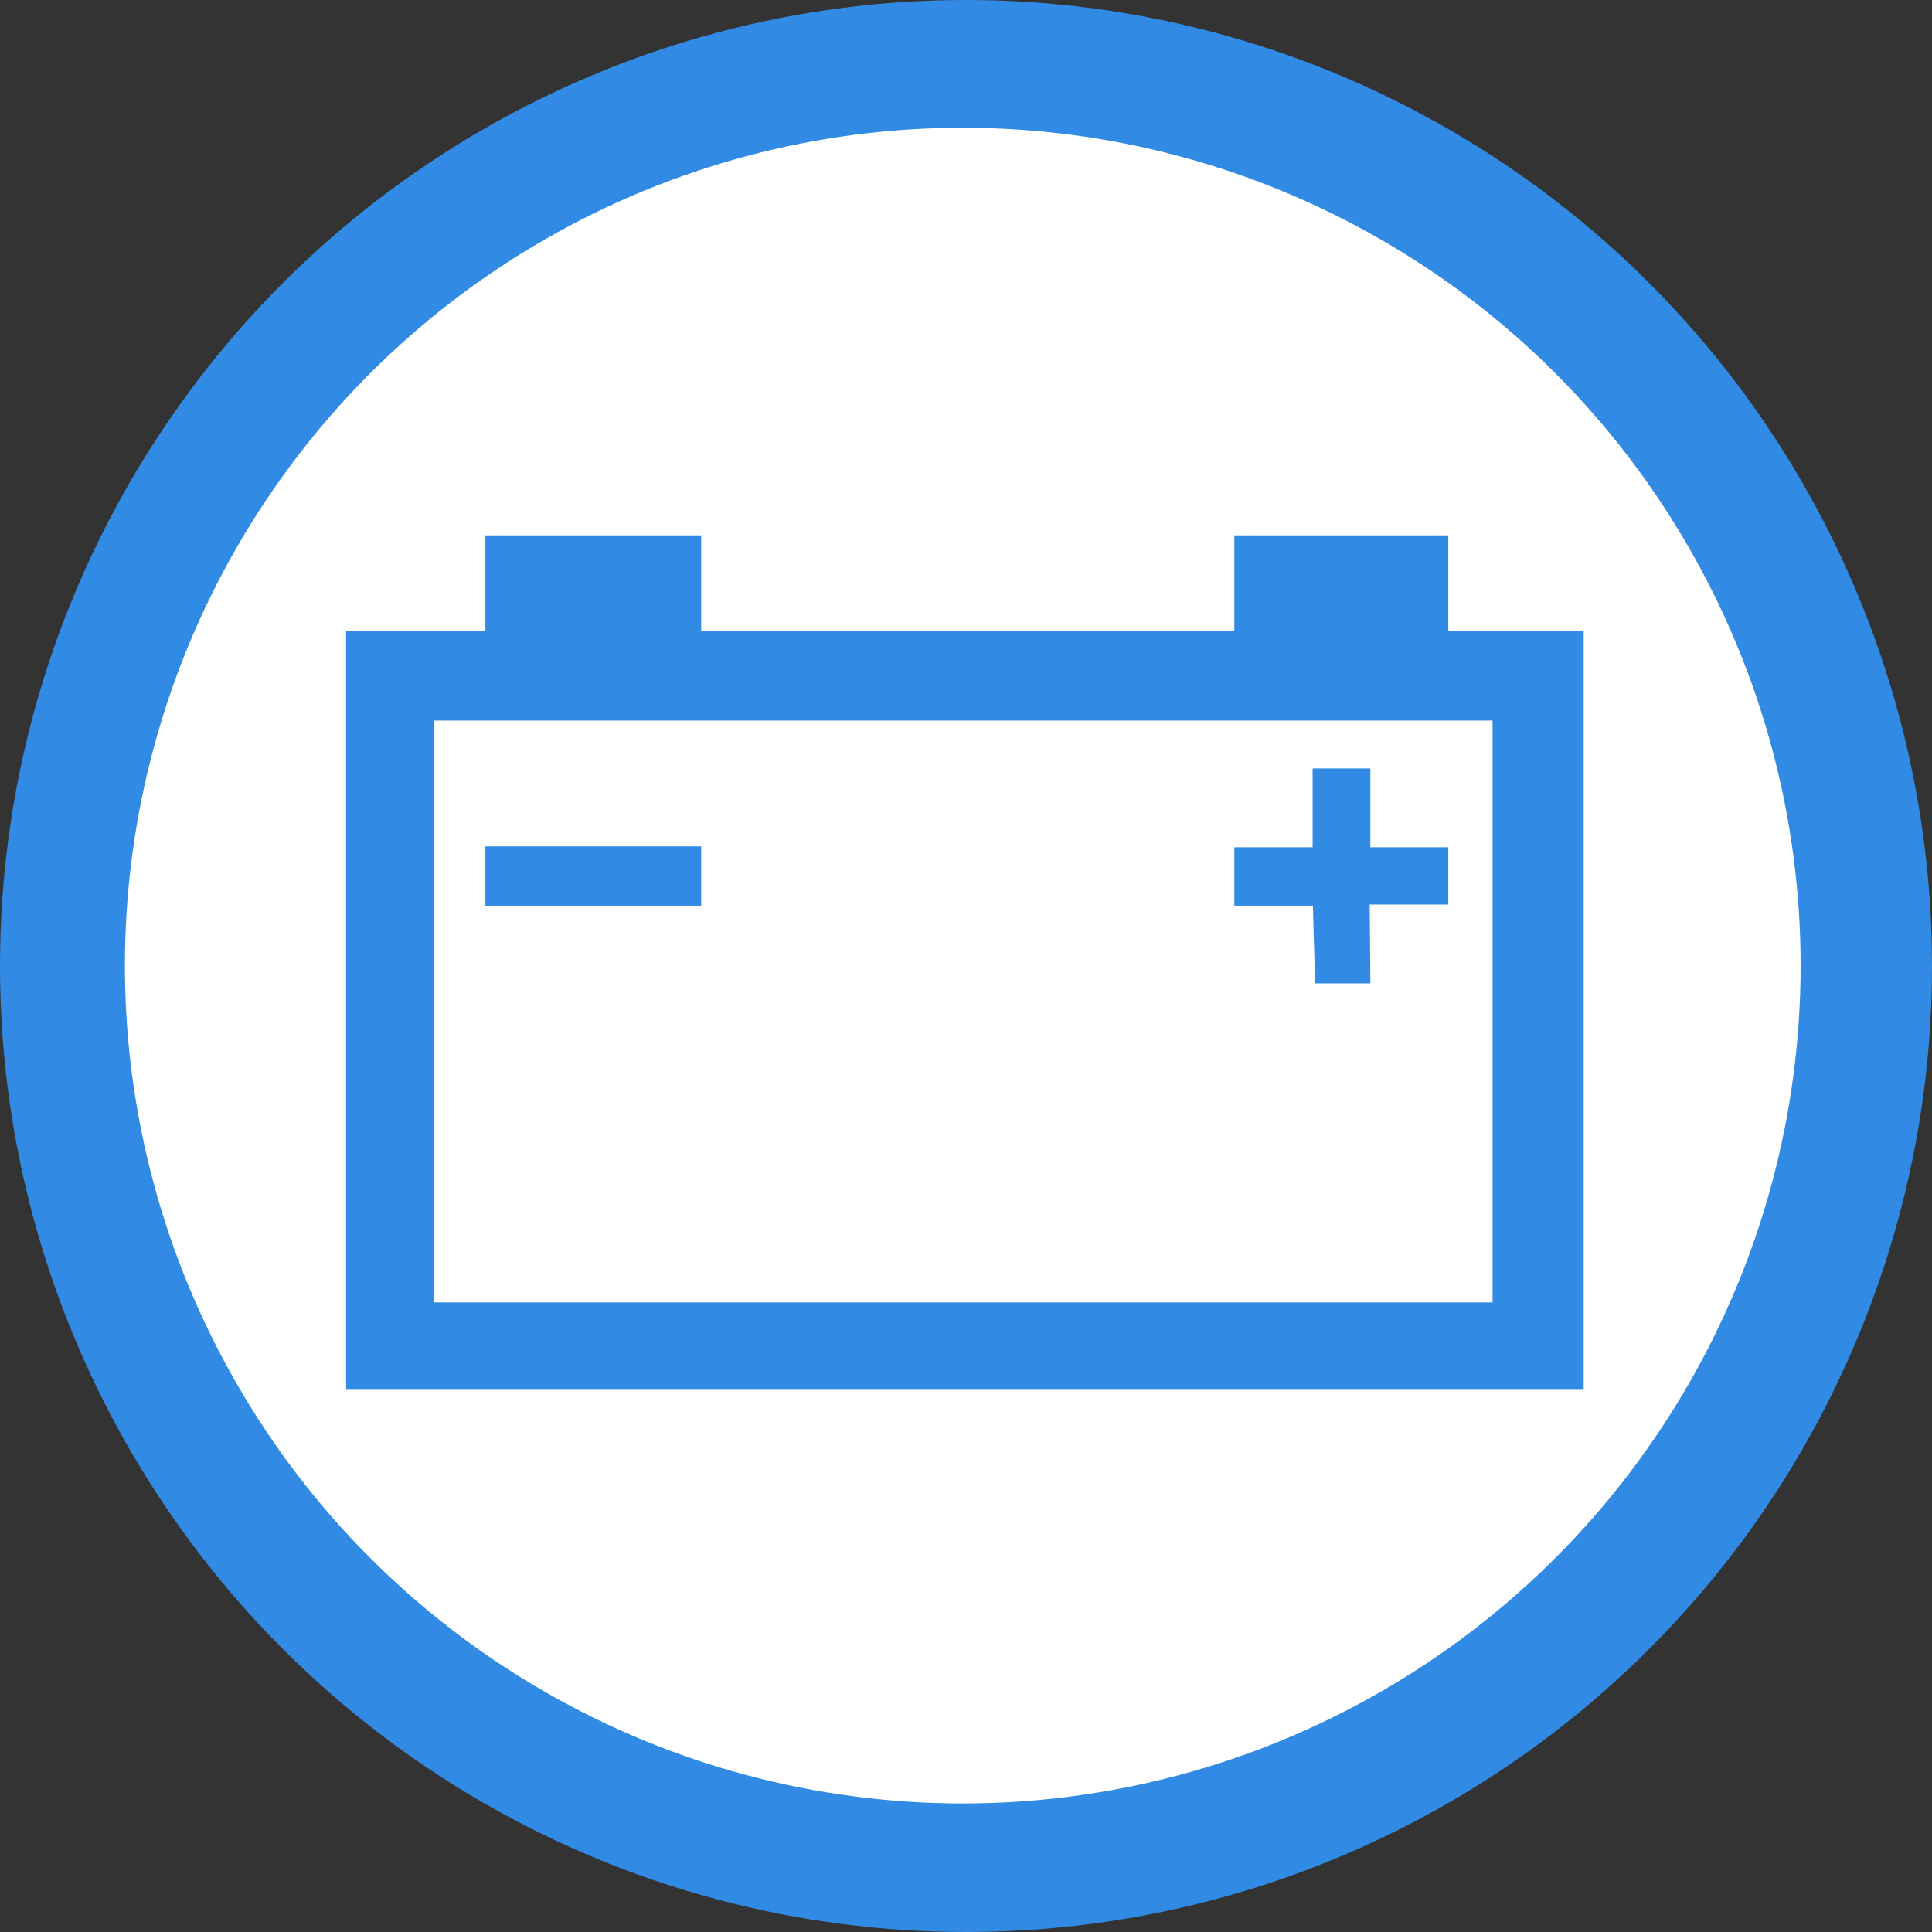 <?xml version="1.0" encoding="UTF-8"?>
<svg id="_图层_2" data-name="图层 2" xmlns="http://www.w3.org/2000/svg" viewBox="0 0 149.26 149.26">
  <rect x="0" y="0" width="149.26" height="149.26" fill="#333333" stroke="none"/>
  <defs>
    <style>
      .cls-1 {
        fill: #318be4;
      }

      .cls-2 {
        fill: #fff;
      }
    </style>
  </defs>
  <g id="_图层_1-2" data-name="图层 1">
    <g>
      <circle class="cls-1" cx="74.63" cy="74.63" r="74.63"/>
      <circle class="cls-2" cx="74.38" cy="74.6" r="64.73"/>
      <polygon class="cls-1" points="26.74 48.73 37.5 48.73 37.5 41.36 54.17 41.36 54.17 48.73 95.36 48.73 95.36 41.36 111.89 41.36 111.89 48.73 122.35 48.73 122.35 107.37 26.74 107.37 26.74 48.73"/>
      <rect class="cls-2" x="33.53" y="55.67" width="81.78" height="44.95"/>
      <polyline class="cls-1" points="101.43 69.97 95.36 69.97 95.36 65.46 101.41 65.46 101.41 59.37 105.87 59.37 105.87 65.46 111.89 65.46 111.89 69.88 105.82 69.88 105.87 75.97 101.6 75.97"/>
      <rect class="cls-1" x="37.5" y="65.39" width="16.67" height="4.58"/>
    </g>
  </g>
</svg>